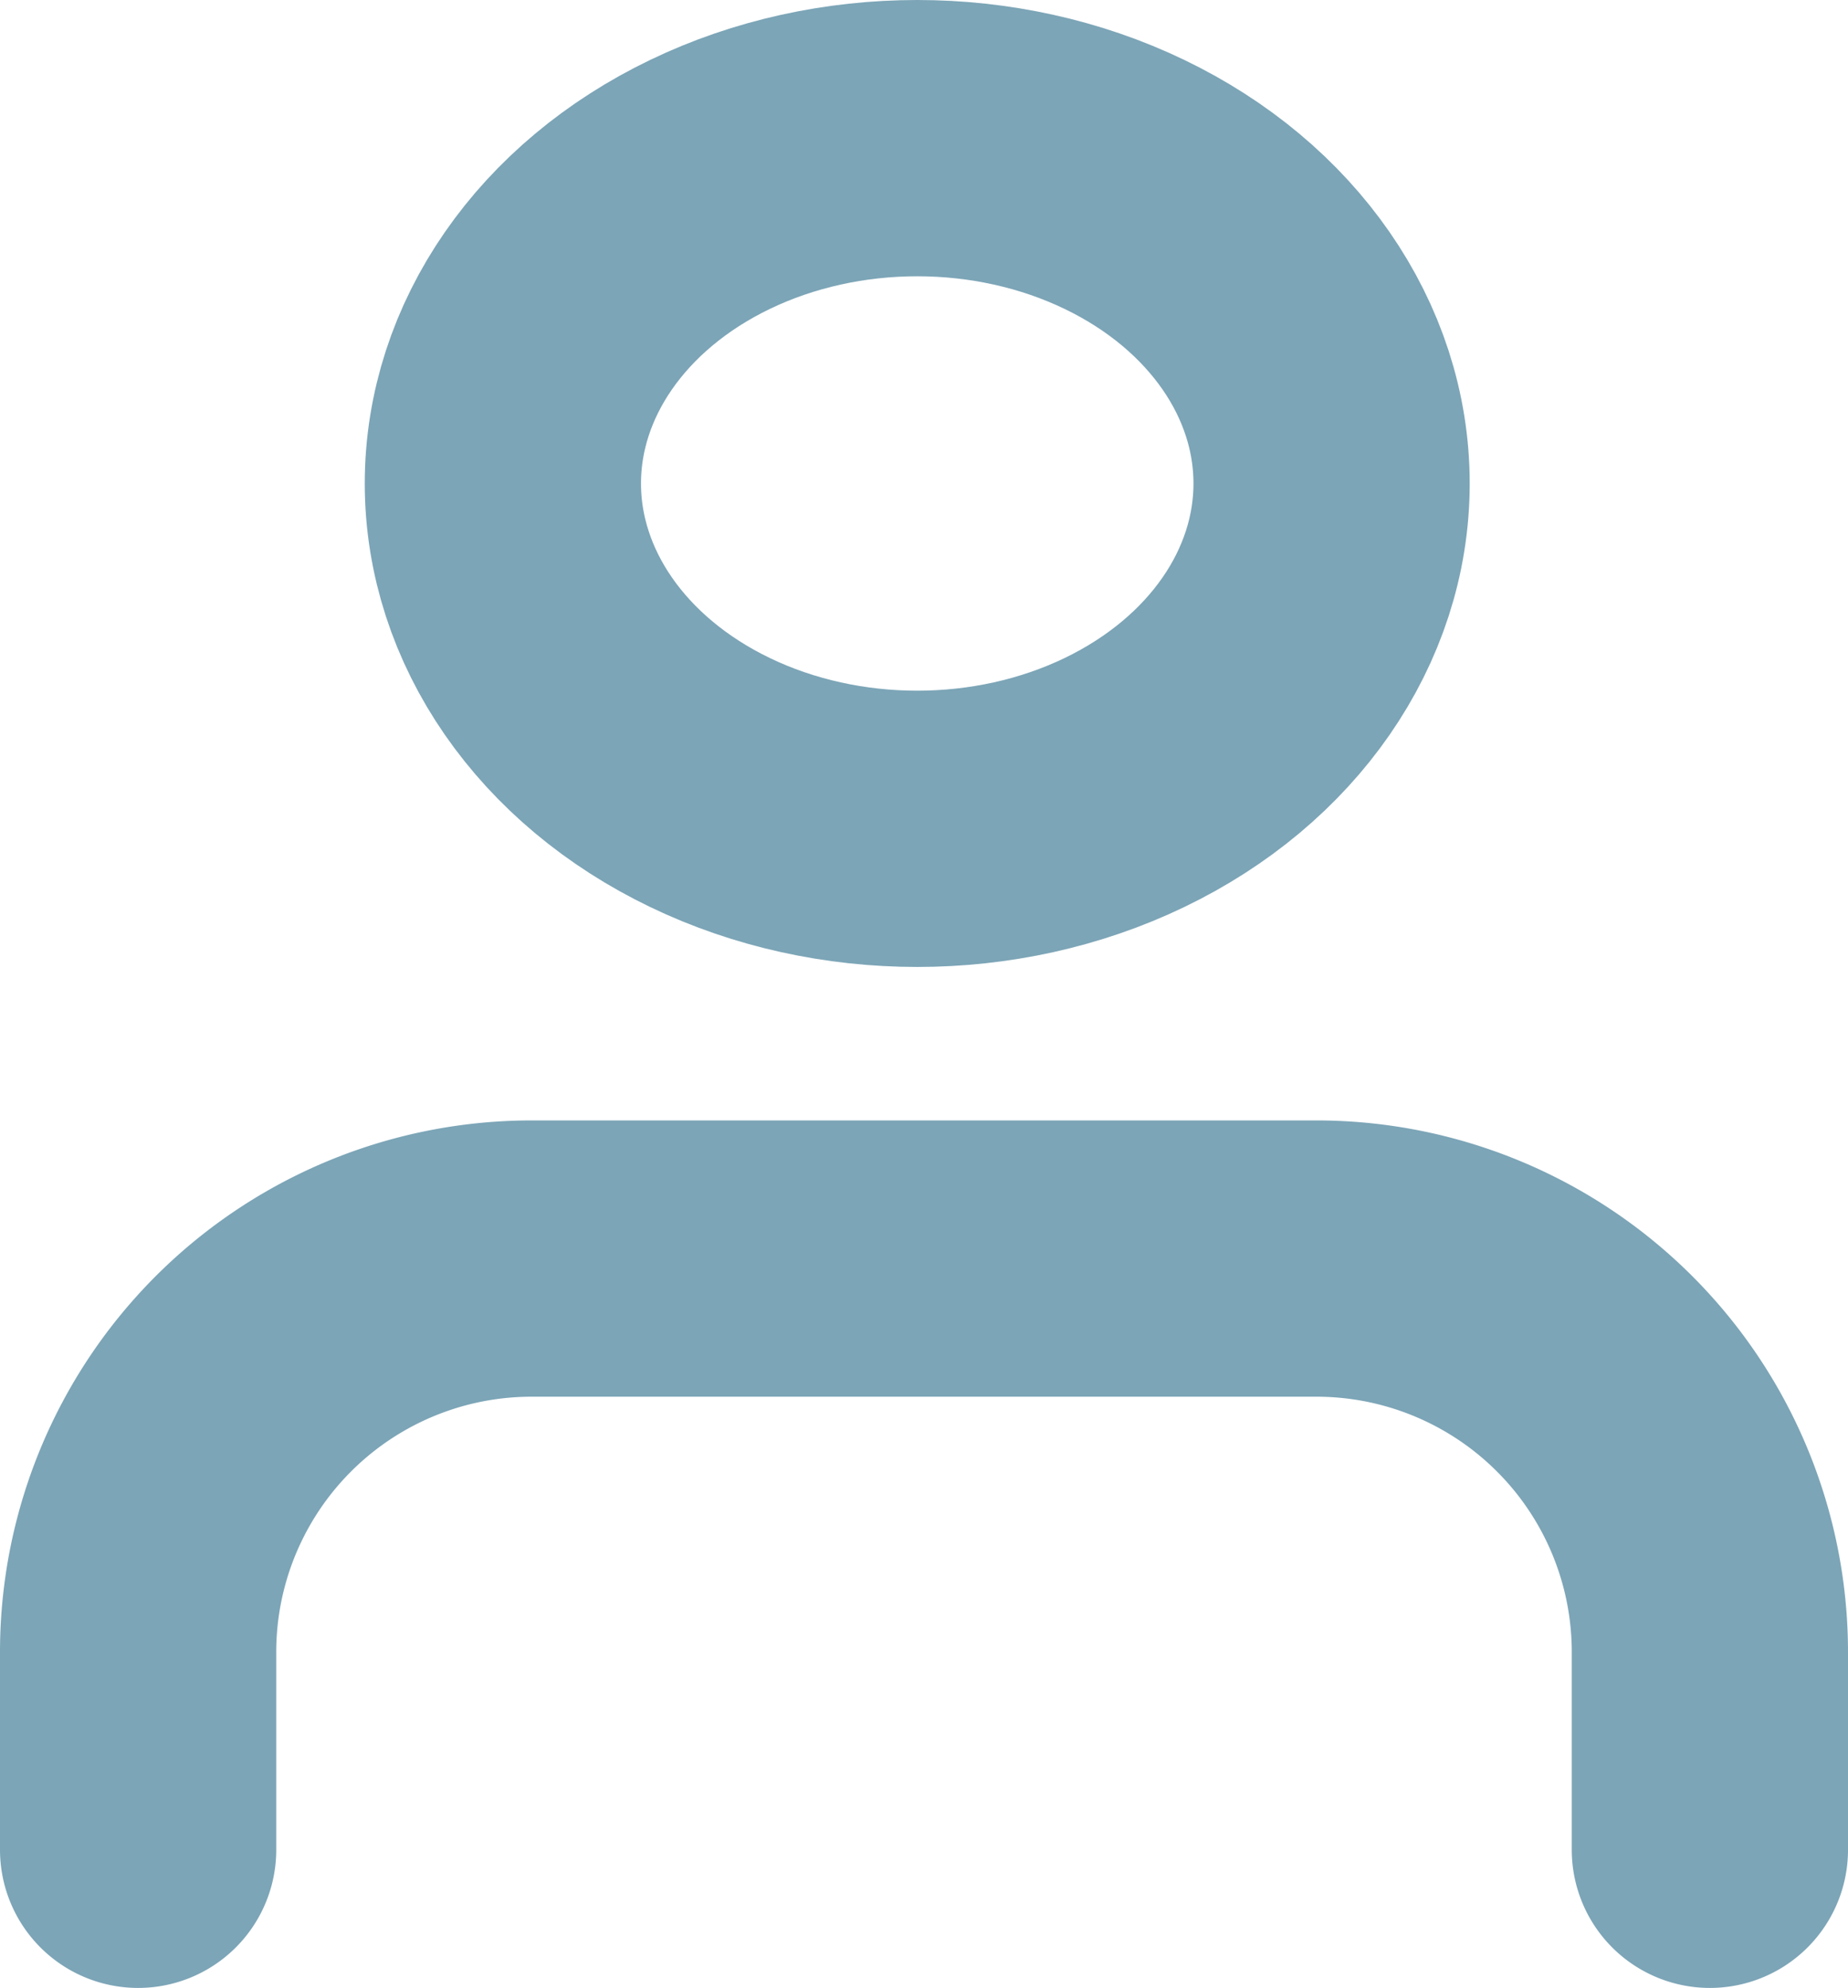 <svg xmlns="http://www.w3.org/2000/svg" width="13.38" height="14.391" viewBox="0 0 13.38 14.391">
  <g id="user" transform="translate(1 0.551)">
    <path id="Path_48090" data-name="Path 48090" d="M15.38,19.28V17.853A2.849,2.849,0,0,0,12.535,15H6.845A2.849,2.849,0,0,0,4,17.853V19.28" transform="translate(-4 -6.44)" fill="none" stroke="#7ca5b7" stroke-linecap="round" stroke-linejoin="round" stroke-width="2"/>
    <ellipse id="Ellipse_379" data-name="Ellipse 379" cx="3" cy="2.5" rx="3" ry="2.5" transform="translate(2.641 0.449)" fill="none" stroke="#7ca5b7" stroke-linecap="round" stroke-linejoin="round" stroke-width="2"/>
  </g>
</svg>

